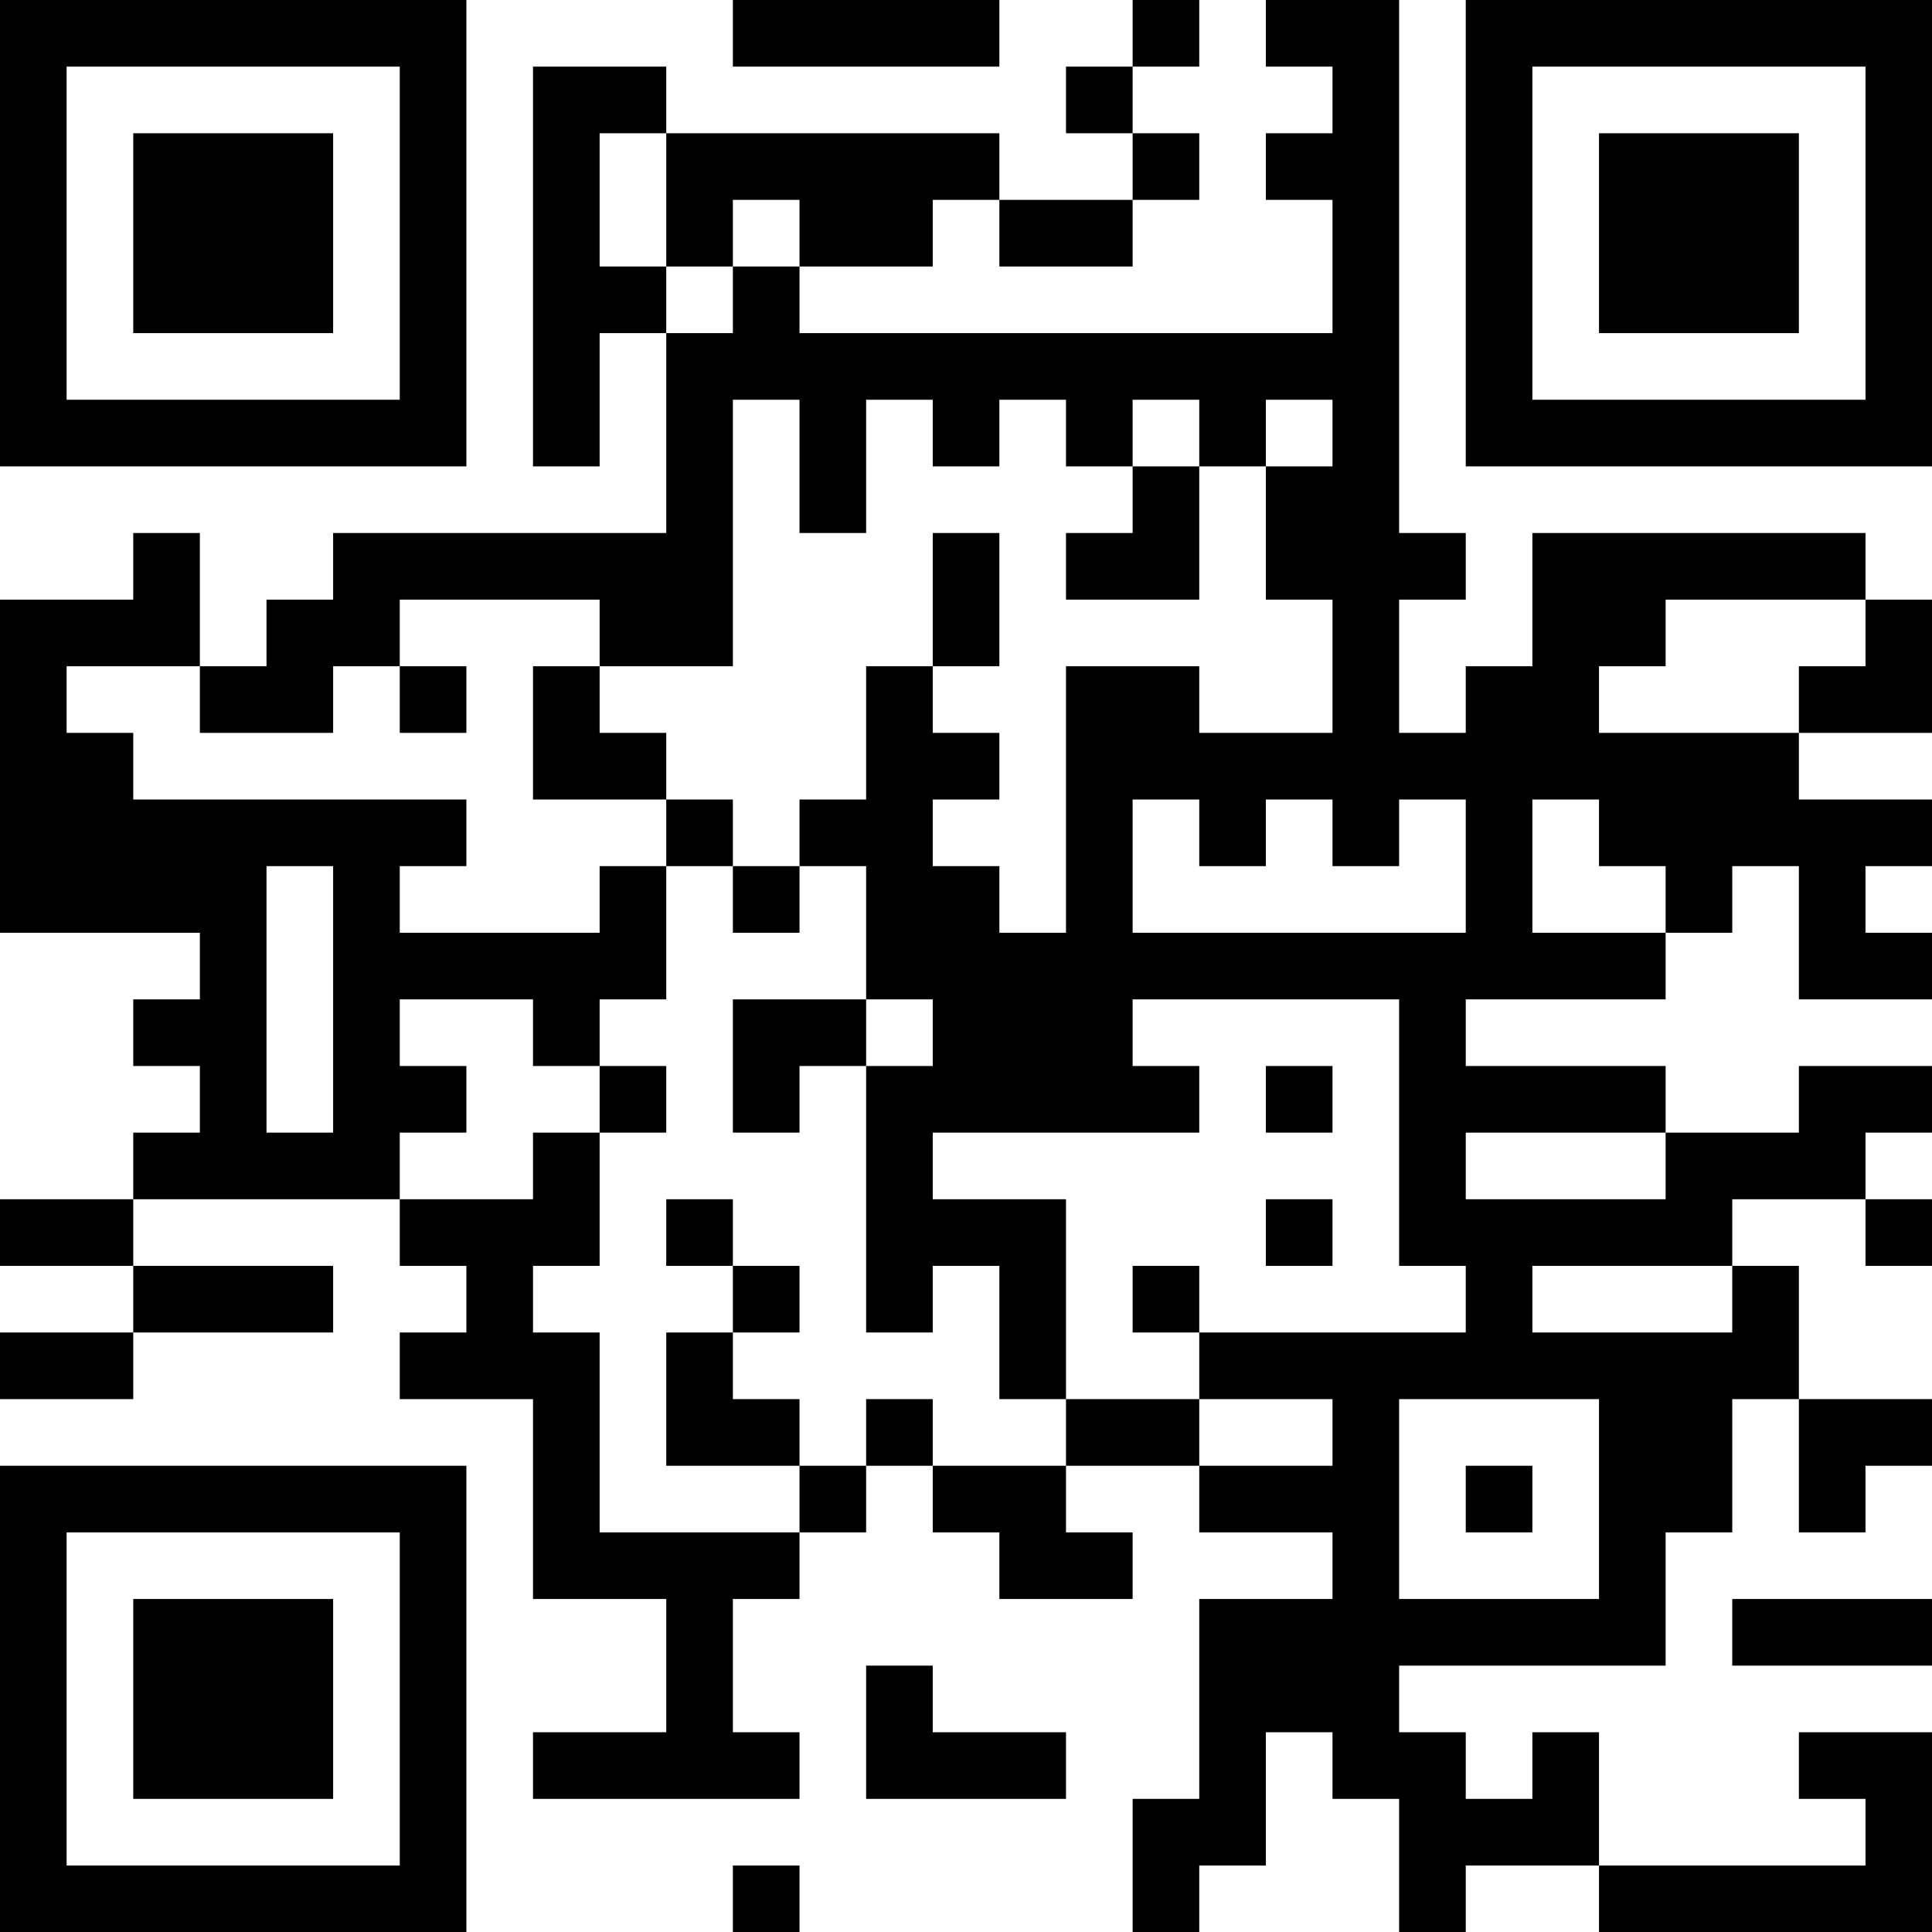 <?xml version="1.0" encoding="UTF-8"?>
<svg xmlns="http://www.w3.org/2000/svg" version="1.1" width="200" height="200" viewBox="0 0 200 200"><rect x="0" y="0" width="200" height="200" fill="#ffffff"/><g transform="scale(6.897)"><g transform="translate(0,0)"><path fill-rule="evenodd" d="M11 0L11 1L15 1L15 0ZM17 0L17 1L16 1L16 2L17 2L17 3L15 3L15 2L10 2L10 1L8 1L8 7L9 7L9 5L10 5L10 8L5 8L5 9L4 9L4 10L3 10L3 8L2 8L2 9L0 9L0 14L3 14L3 15L2 15L2 16L3 16L3 17L2 17L2 18L0 18L0 19L2 19L2 20L0 20L0 21L2 21L2 20L5 20L5 19L2 19L2 18L6 18L6 19L7 19L7 20L6 20L6 21L8 21L8 24L10 24L10 26L8 26L8 27L12 27L12 26L11 26L11 24L12 24L12 23L13 23L13 22L14 22L14 23L15 23L15 24L17 24L17 23L16 23L16 22L18 22L18 23L20 23L20 24L18 24L18 27L17 27L17 29L18 29L18 28L19 28L19 26L20 26L20 27L21 27L21 29L22 29L22 28L24 28L24 29L29 29L29 26L27 26L27 27L28 27L28 28L24 28L24 26L23 26L23 27L22 27L22 26L21 26L21 25L25 25L25 23L26 23L26 21L27 21L27 23L28 23L28 22L29 22L29 21L27 21L27 19L26 19L26 18L28 18L28 19L29 19L29 18L28 18L28 17L29 17L29 16L27 16L27 17L25 17L25 16L22 16L22 15L25 15L25 14L26 14L26 13L27 13L27 15L29 15L29 14L28 14L28 13L29 13L29 12L27 12L27 11L29 11L29 9L28 9L28 8L23 8L23 10L22 10L22 11L21 11L21 9L22 9L22 8L21 8L21 0L19 0L19 1L20 1L20 2L19 2L19 3L20 3L20 5L12 5L12 4L14 4L14 3L15 3L15 4L17 4L17 3L18 3L18 2L17 2L17 1L18 1L18 0ZM9 2L9 4L10 4L10 5L11 5L11 4L12 4L12 3L11 3L11 4L10 4L10 2ZM11 6L11 10L9 10L9 9L6 9L6 10L5 10L5 11L3 11L3 10L1 10L1 11L2 11L2 12L7 12L7 13L6 13L6 14L9 14L9 13L10 13L10 15L9 15L9 16L8 16L8 15L6 15L6 16L7 16L7 17L6 17L6 18L8 18L8 17L9 17L9 19L8 19L8 20L9 20L9 23L12 23L12 22L13 22L13 21L14 21L14 22L16 22L16 21L18 21L18 22L20 22L20 21L18 21L18 20L22 20L22 19L21 19L21 15L17 15L17 16L18 16L18 17L14 17L14 18L16 18L16 21L15 21L15 19L14 19L14 20L13 20L13 16L14 16L14 15L13 15L13 13L12 13L12 12L13 12L13 10L14 10L14 11L15 11L15 12L14 12L14 13L15 13L15 14L16 14L16 10L18 10L18 11L20 11L20 9L19 9L19 7L20 7L20 6L19 6L19 7L18 7L18 6L17 6L17 7L16 7L16 6L15 6L15 7L14 7L14 6L13 6L13 8L12 8L12 6ZM17 7L17 8L16 8L16 9L18 9L18 7ZM14 8L14 10L15 10L15 8ZM25 9L25 10L24 10L24 11L27 11L27 10L28 10L28 9ZM6 10L6 11L7 11L7 10ZM8 10L8 12L10 12L10 13L11 13L11 14L12 14L12 13L11 13L11 12L10 12L10 11L9 11L9 10ZM17 12L17 14L22 14L22 12L21 12L21 13L20 13L20 12L19 12L19 13L18 13L18 12ZM23 12L23 14L25 14L25 13L24 13L24 12ZM4 13L4 17L5 17L5 13ZM11 15L11 17L12 17L12 16L13 16L13 15ZM9 16L9 17L10 17L10 16ZM19 16L19 17L20 17L20 16ZM22 17L22 18L25 18L25 17ZM10 18L10 19L11 19L11 20L10 20L10 22L12 22L12 21L11 21L11 20L12 20L12 19L11 19L11 18ZM19 18L19 19L20 19L20 18ZM17 19L17 20L18 20L18 19ZM23 19L23 20L26 20L26 19ZM21 21L21 24L24 24L24 21ZM22 22L22 23L23 23L23 22ZM26 24L26 25L29 25L29 24ZM13 25L13 27L16 27L16 26L14 26L14 25ZM11 28L11 29L12 29L12 28ZM0 0L0 7L7 7L7 0ZM1 1L1 6L6 6L6 1ZM2 2L2 5L5 5L5 2ZM22 0L22 7L29 7L29 0ZM23 1L23 6L28 6L28 1ZM24 2L24 5L27 5L27 2ZM0 22L0 29L7 29L7 22ZM1 23L1 28L6 28L6 23ZM2 24L2 27L5 27L5 24Z" fill="#000000"/></g></g></svg>
